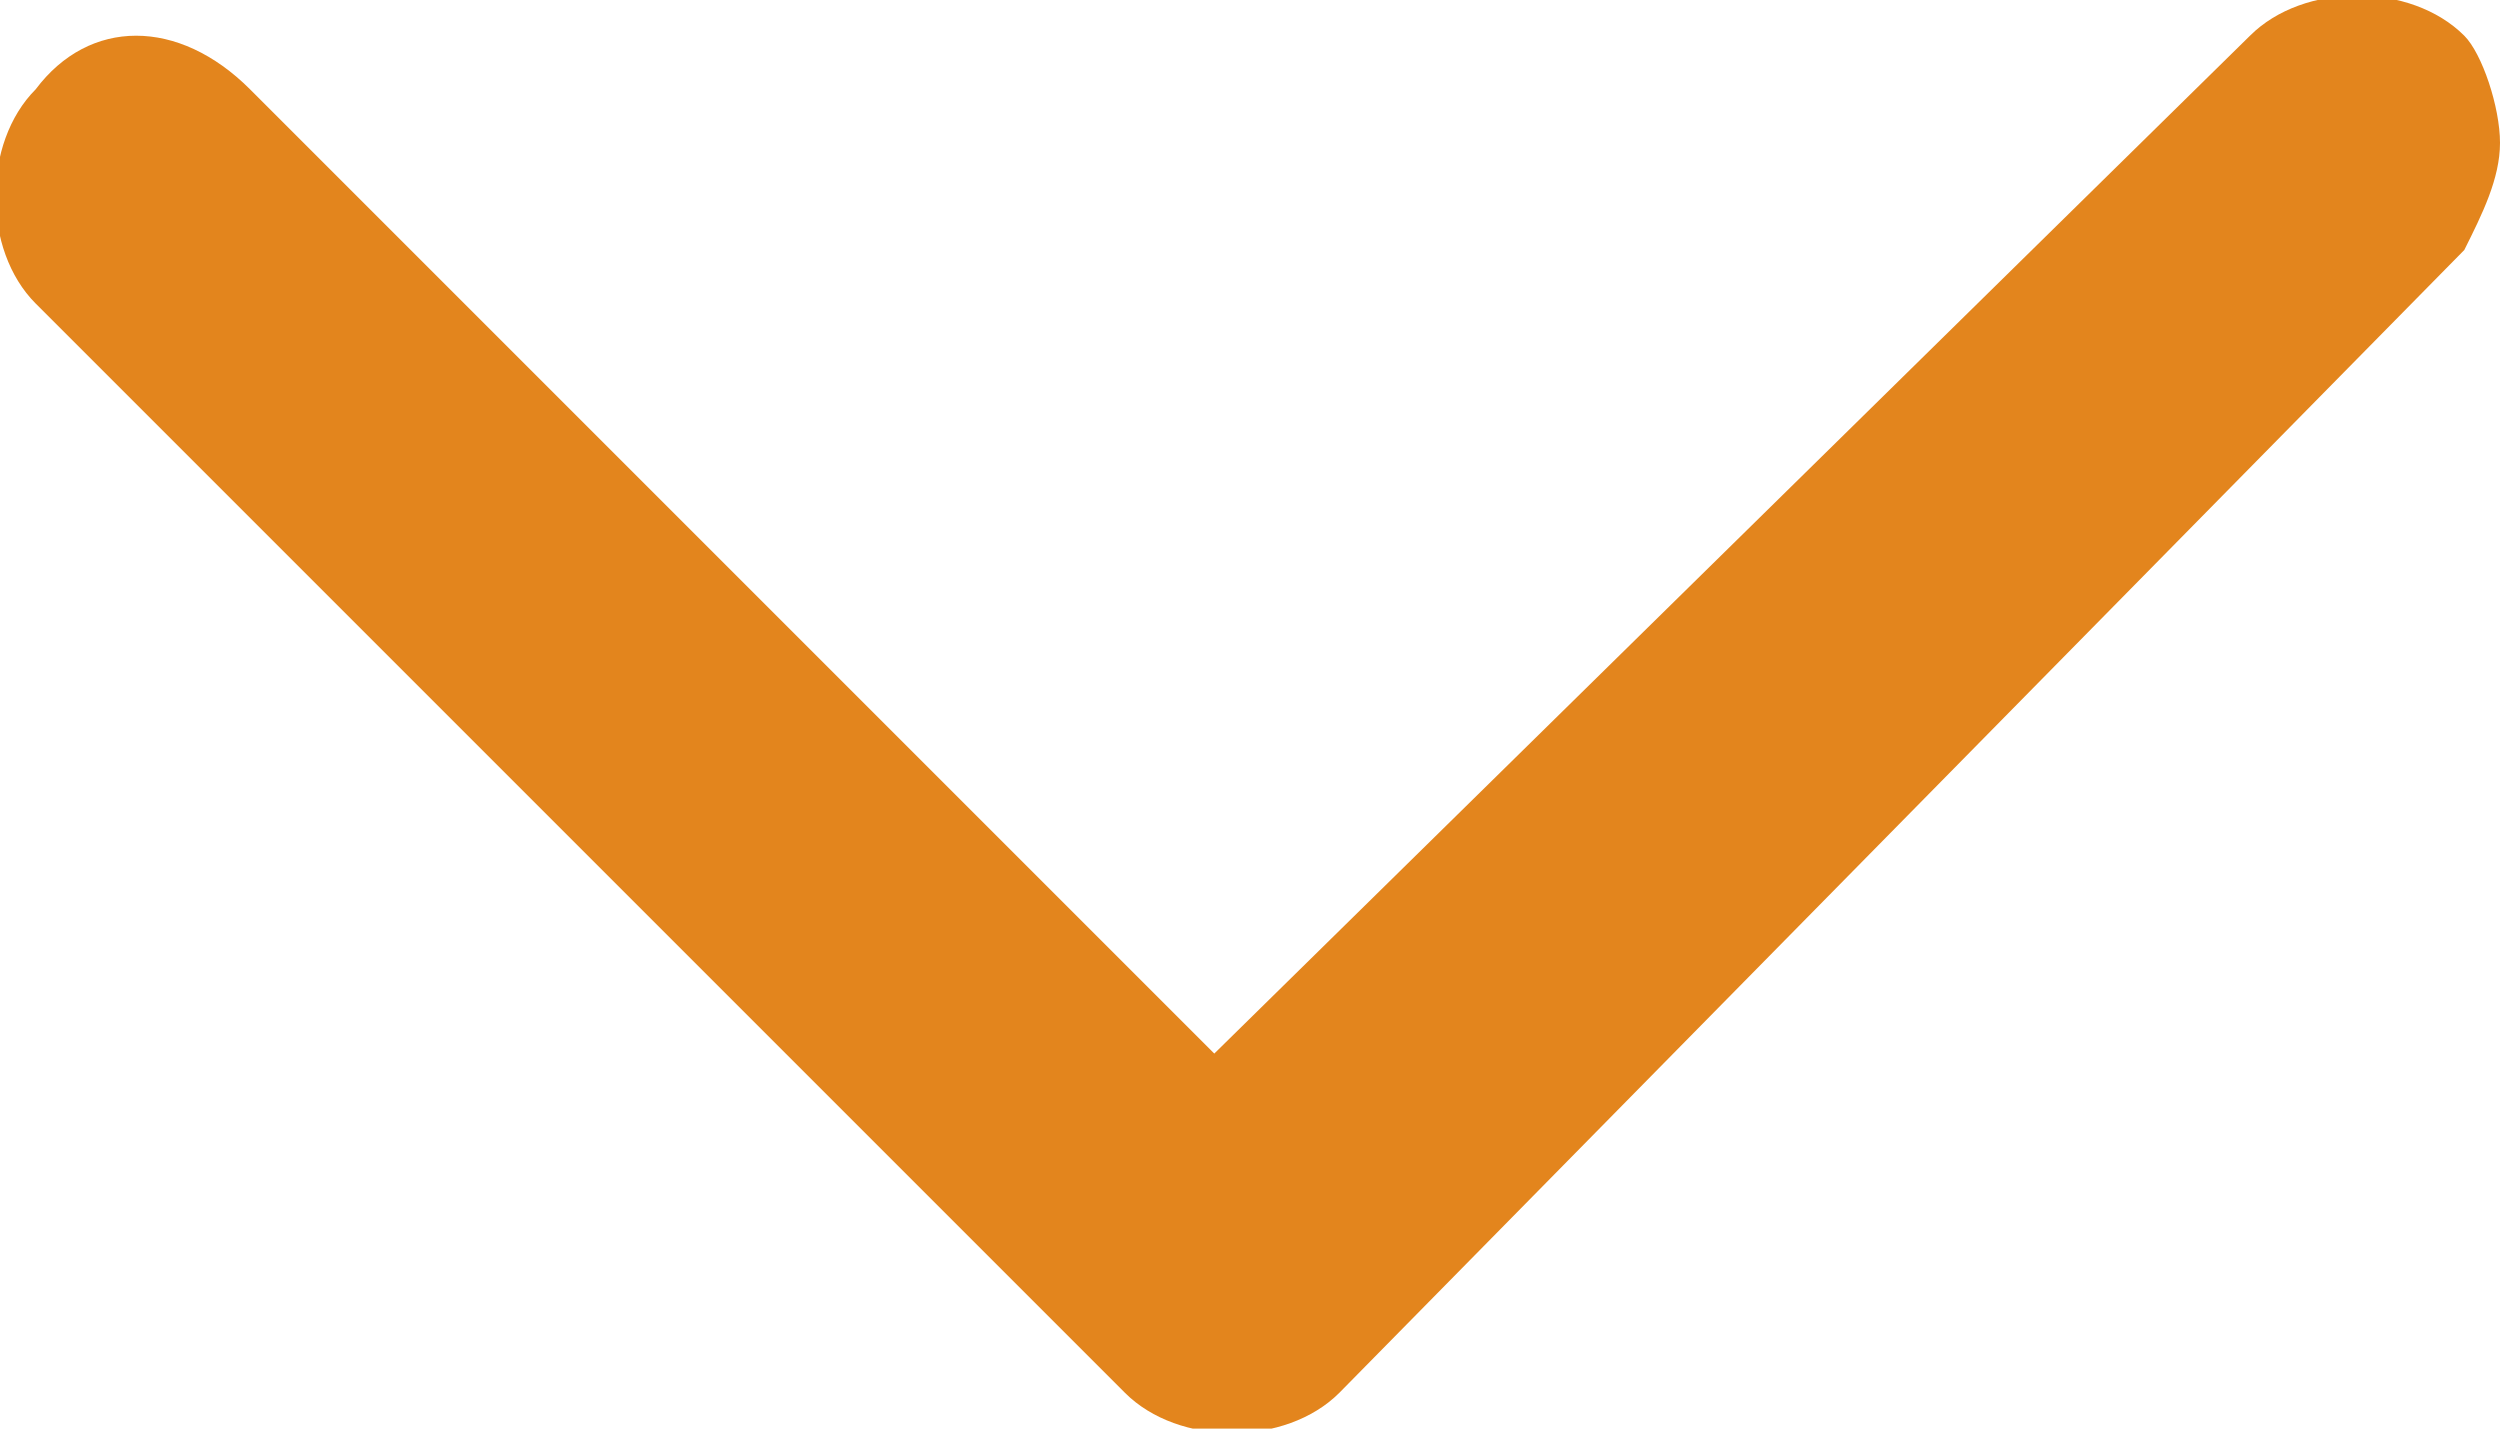 <?xml version="1.0" encoding="utf-8"?>
<!-- Generator: Adobe Illustrator 24.0.2, SVG Export Plug-In . SVG Version: 6.00 Build 0)  -->
<svg version="1.1" id="Шар_1" xmlns="http://www.w3.org/2000/svg" xmlns:xlink="http://www.w3.org/1999/xlink" x="0px" y="0px"
	 viewBox="0 0 14 8" style="enable-background:new 0 0 14 8;" xml:space="preserve">
<style type="text/css">
	.st0{fill:#E3851D;}
</style>
<g>
	<g>
		<path class="st0" d="M6.8,5.9L1.4,0.5C1,0.1,0.5,0.1,0.2,0.5c-0.3,0.3-0.3,0.9,0,1.2l6.1,6.1c0.3,0.3,0.9,0.3,1.2,0l6.3-6.4
			C13.9,1.2,14,1,14,0.8c0-0.2-0.1-0.5-0.2-0.6c-0.3-0.3-0.9-0.3-1.2,0L6.8,5.9z"/>
	</g>
</g>
</svg>
